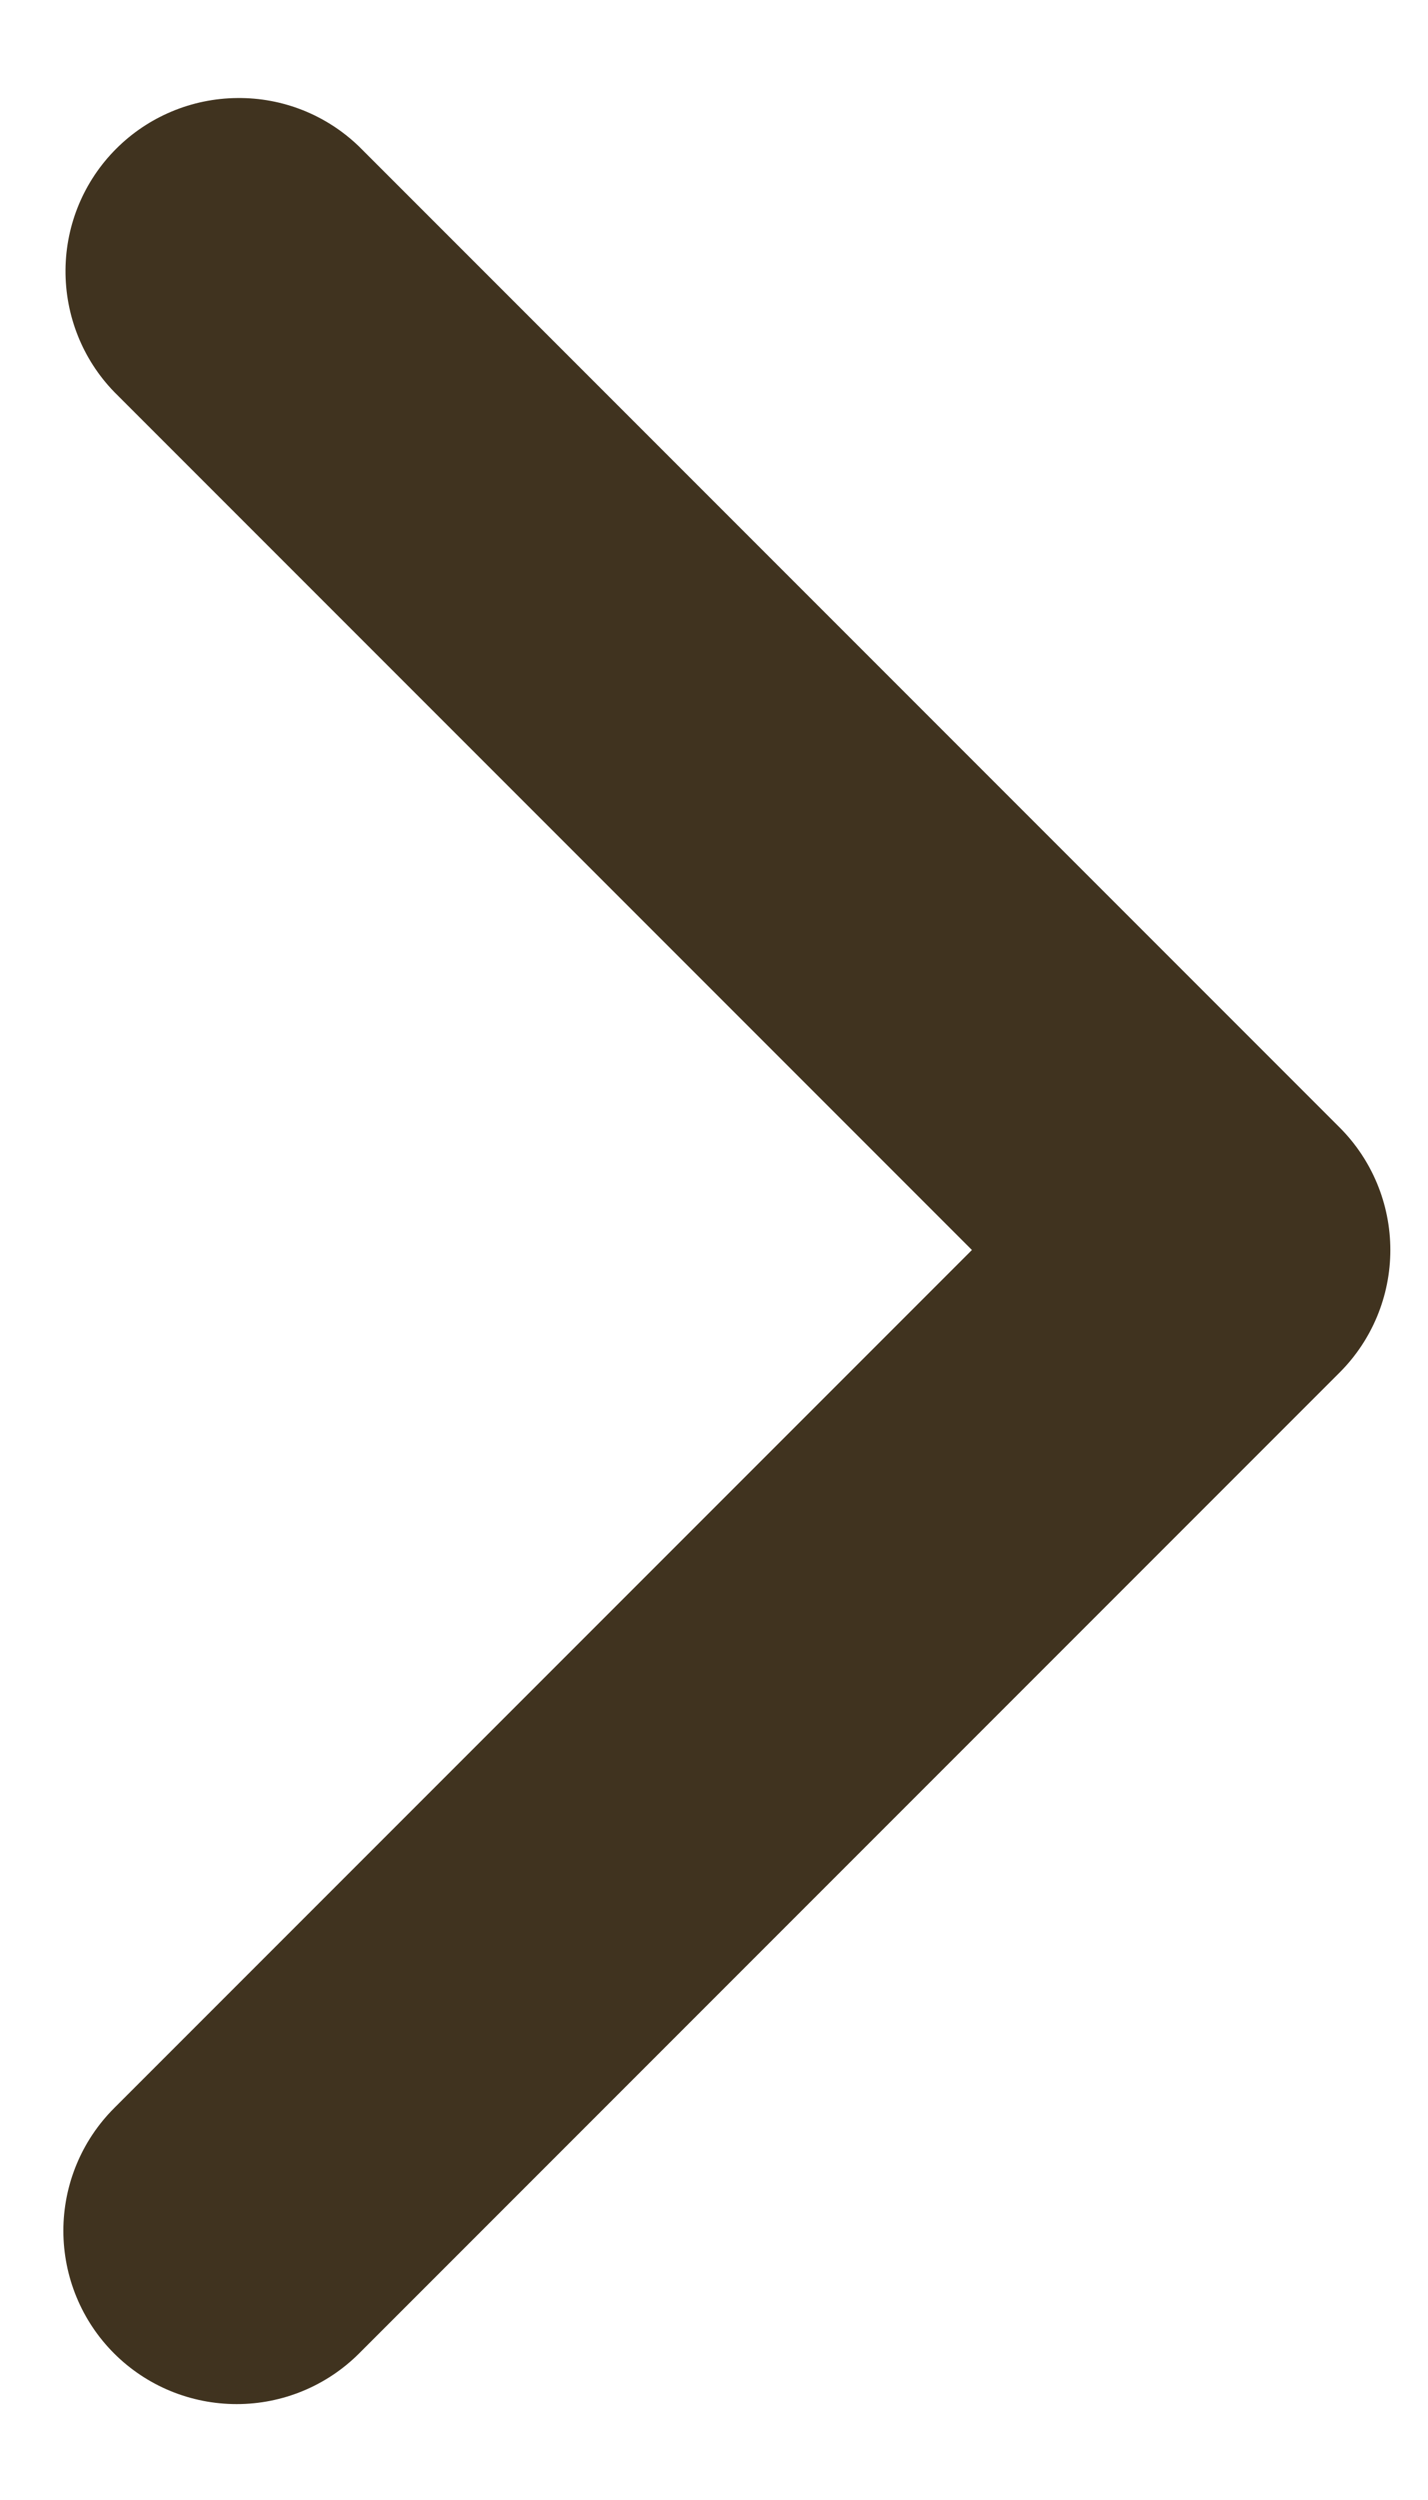 <svg width="8" height="14" viewBox="0 0 8 14" fill="none" xmlns="http://www.w3.org/2000/svg">
<path d="M0.639 13.179C0.457 12.997 0.355 12.75 0.355 12.492C0.355 12.235 0.457 11.988 0.639 11.806L5.445 7L0.639 2.194C0.462 2.011 0.365 1.766 0.367 1.511C0.369 1.256 0.471 1.013 0.651 0.833C0.831 0.653 1.075 0.551 1.329 0.549C1.584 0.546 1.829 0.644 2.012 0.821L7.505 6.314C7.687 6.496 7.789 6.743 7.789 7C7.789 7.257 7.687 7.504 7.505 7.686L2.012 13.179C1.83 13.361 1.583 13.463 1.326 13.463C1.068 13.463 0.821 13.361 0.639 13.179Z" fill="#40331F"/>
</svg>
